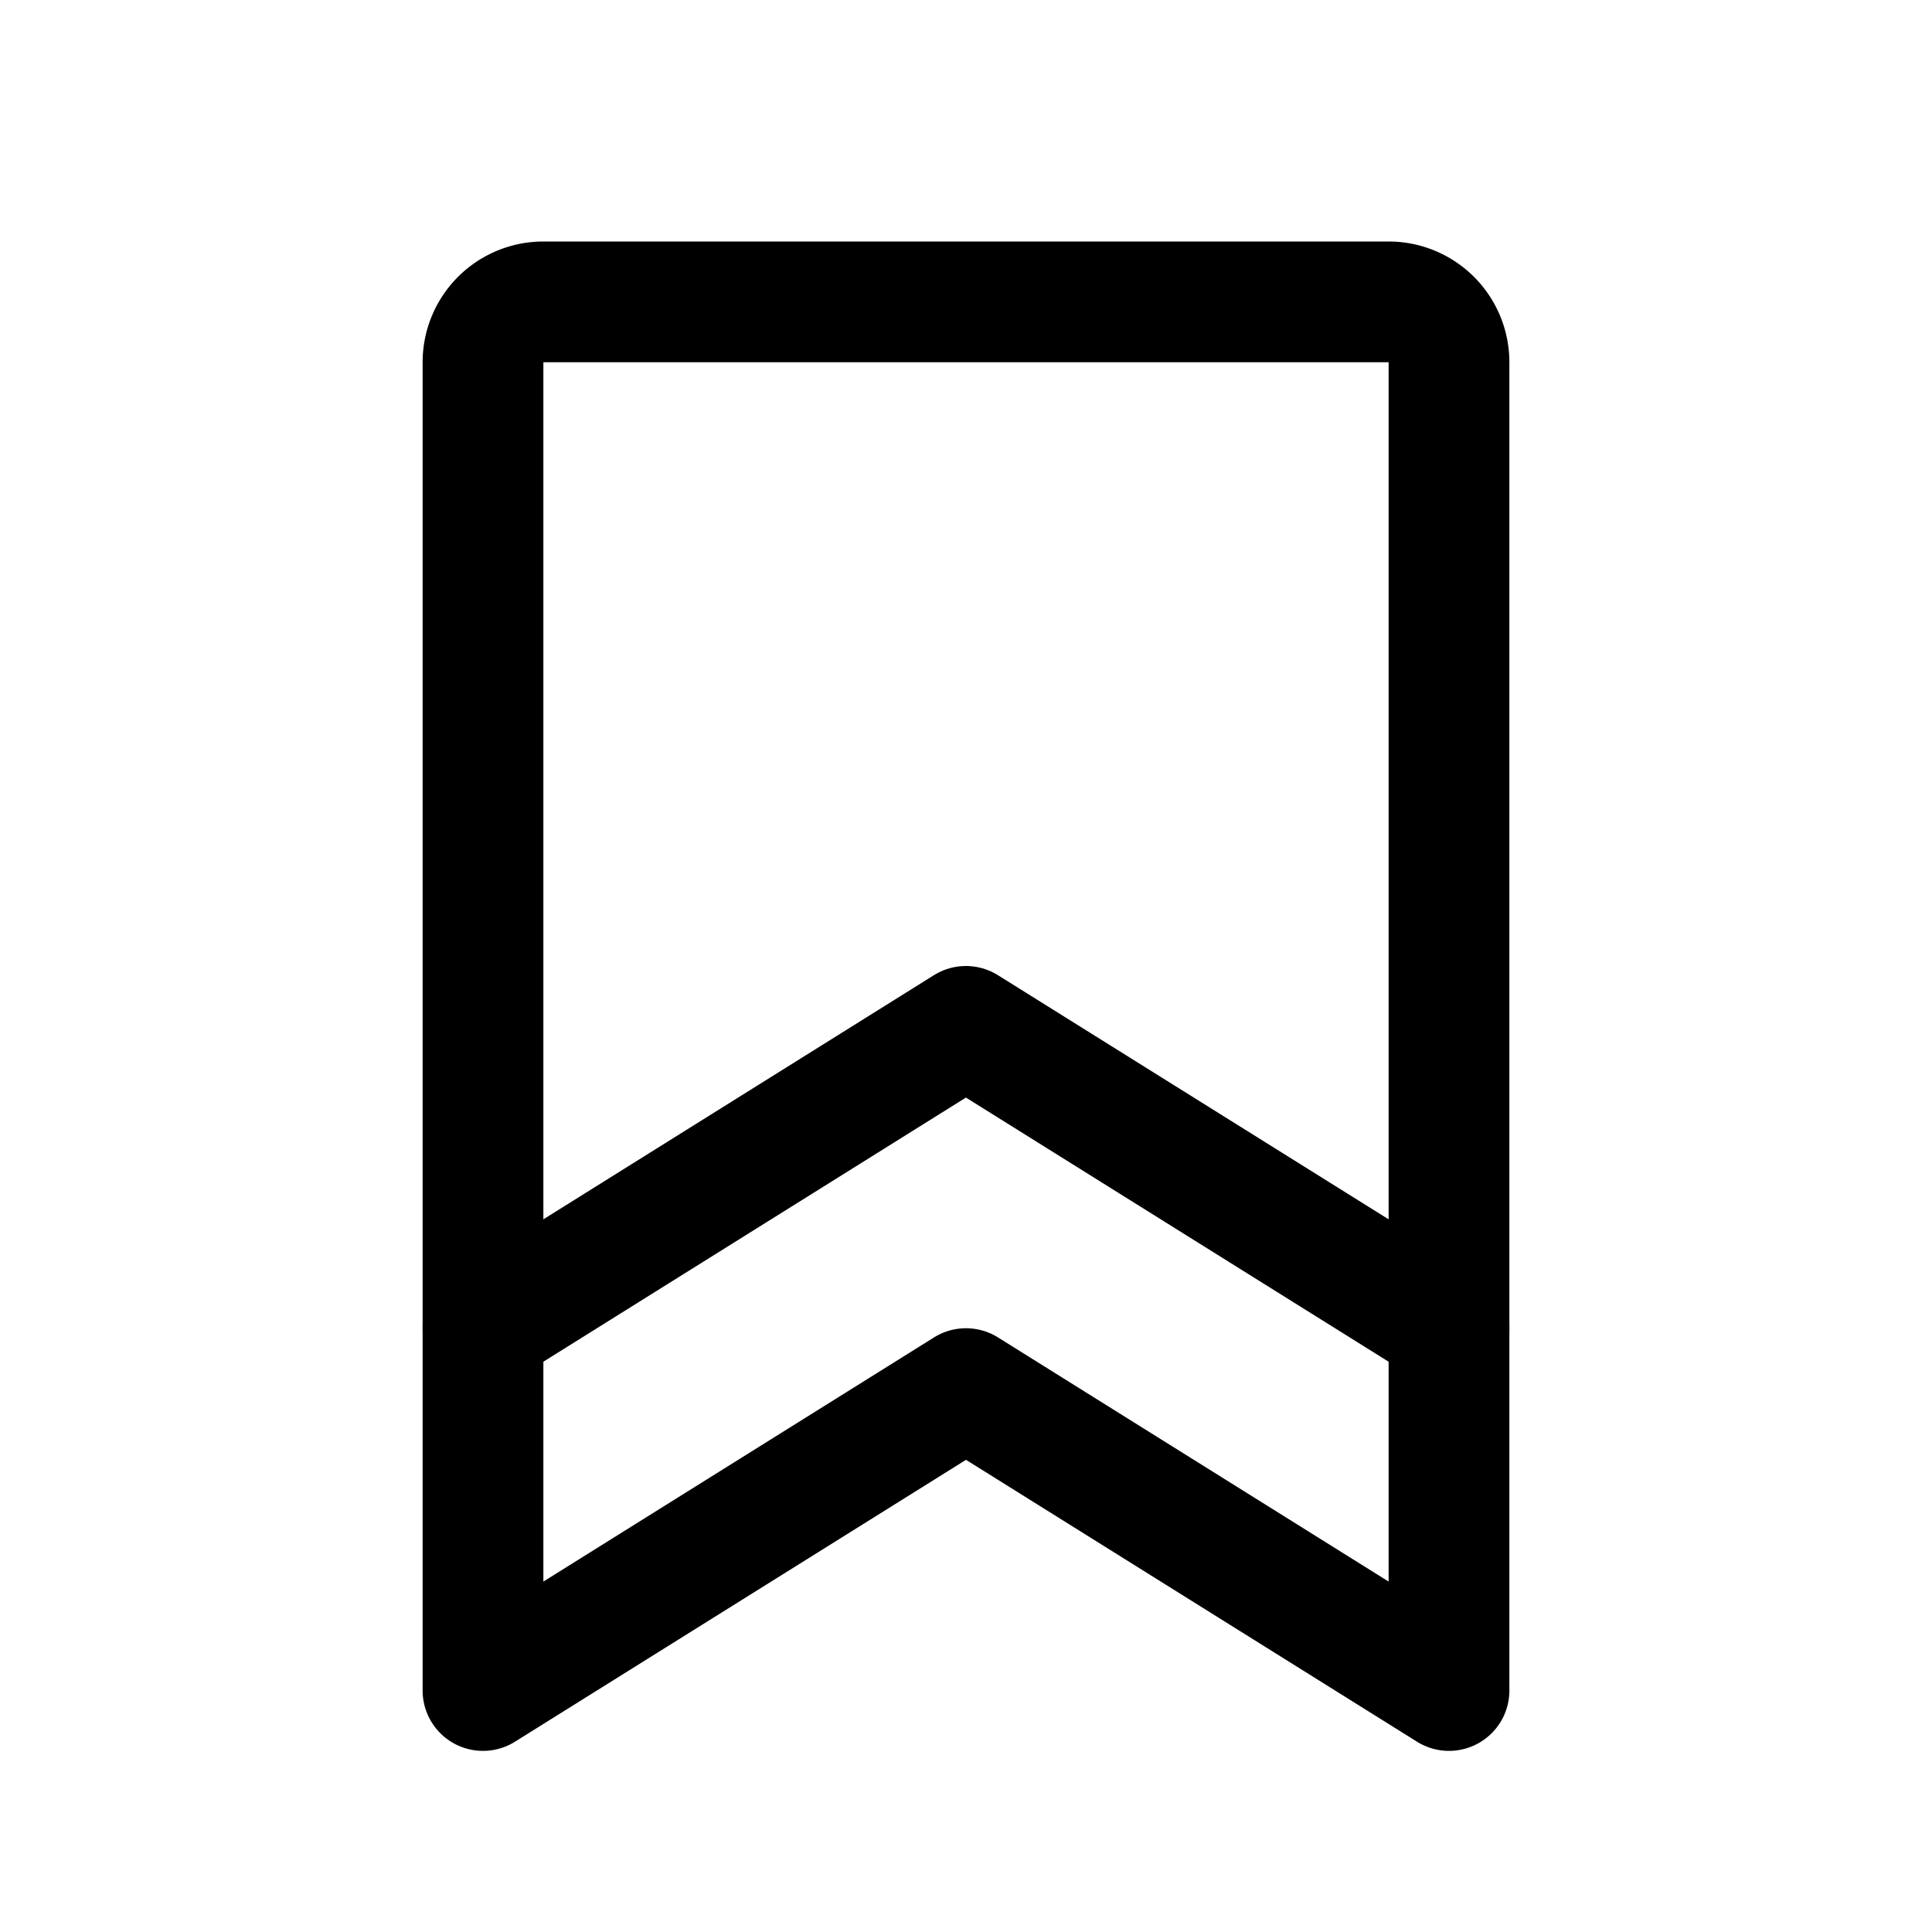<svg xmlns="http://www.w3.org/2000/svg" viewBox="0 0 256 256"><rect width="256" height="256" fill="none"/><path d="M192,224l-64-40L64,224V48a8,8,0,0,1,8-8H184a8,8,0,0,1,8,8Z" fill="none" stroke="#000" stroke-linecap="round" stroke-linejoin="round" stroke-width="16"/><polyline points="192 176 127.99 136 64 176" fill="none" stroke="#000" stroke-linecap="round" stroke-linejoin="round" stroke-width="16"/></svg>
